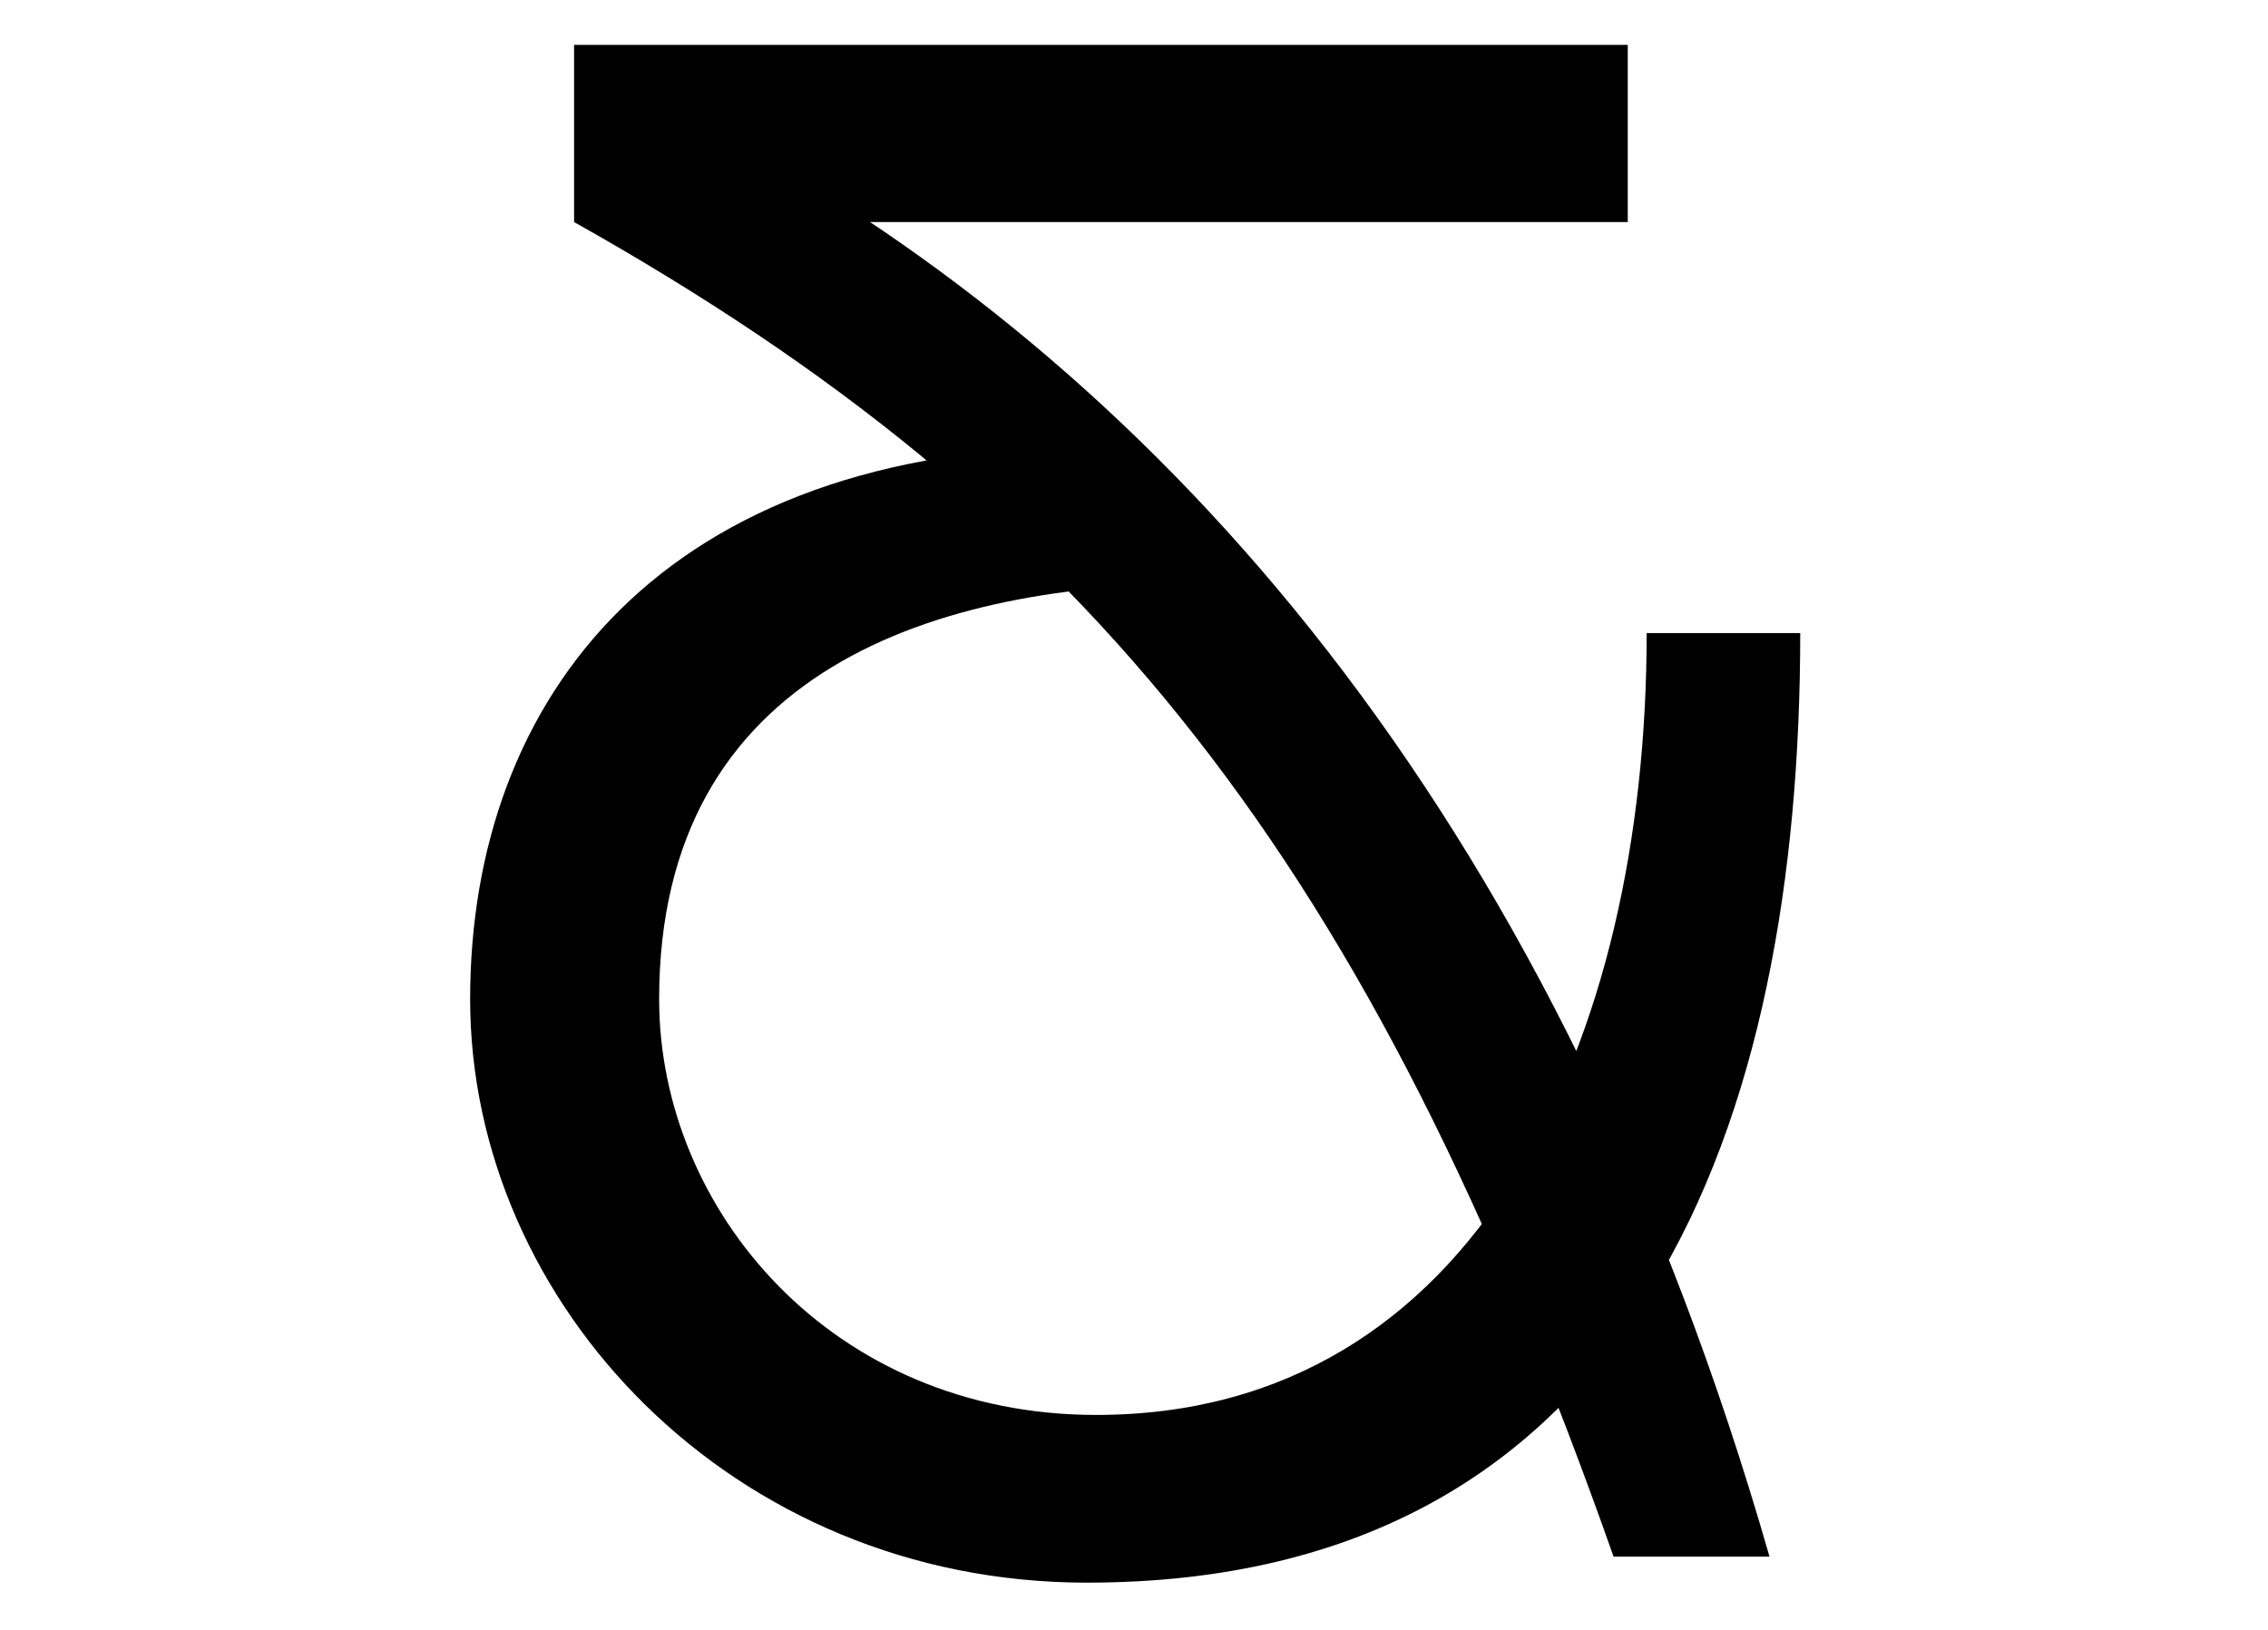 <?xml version="1.0" encoding="utf-8"?>
<!-- Generator: Adobe Illustrator 17.0.0, SVG Export Plug-In . SVG Version: 6.00 Build 0)  -->
<!DOCTYPE svg PUBLIC "-//W3C//DTD SVG 1.1//EN" "http://www.w3.org/Graphics/SVG/1.1/DTD/svg11.dtd">
<svg version="1.1" id="Calque_1" xmlns="http://www.w3.org/2000/svg" xmlns:xlink="http://www.w3.org/1999/xlink" x="0px" y="0px"
	 width="960px" height="690px" viewBox="0 0 960 690" enable-background="new 0 0 960 690" xml:space="preserve">
<path d="M291,94h398V19H243v75c219,123,336,270,440,565h66C660,349,499,168,325,67L291,94z M509,247l-47-58c-181,0-263,106-263,234
	c0,129,111,247,261,247c235,0,302-197,302-402h-65c0,173-72,331-233,331c-112,0-185-87-185-176C279,283,397,247,509,247z"/>
</svg>
